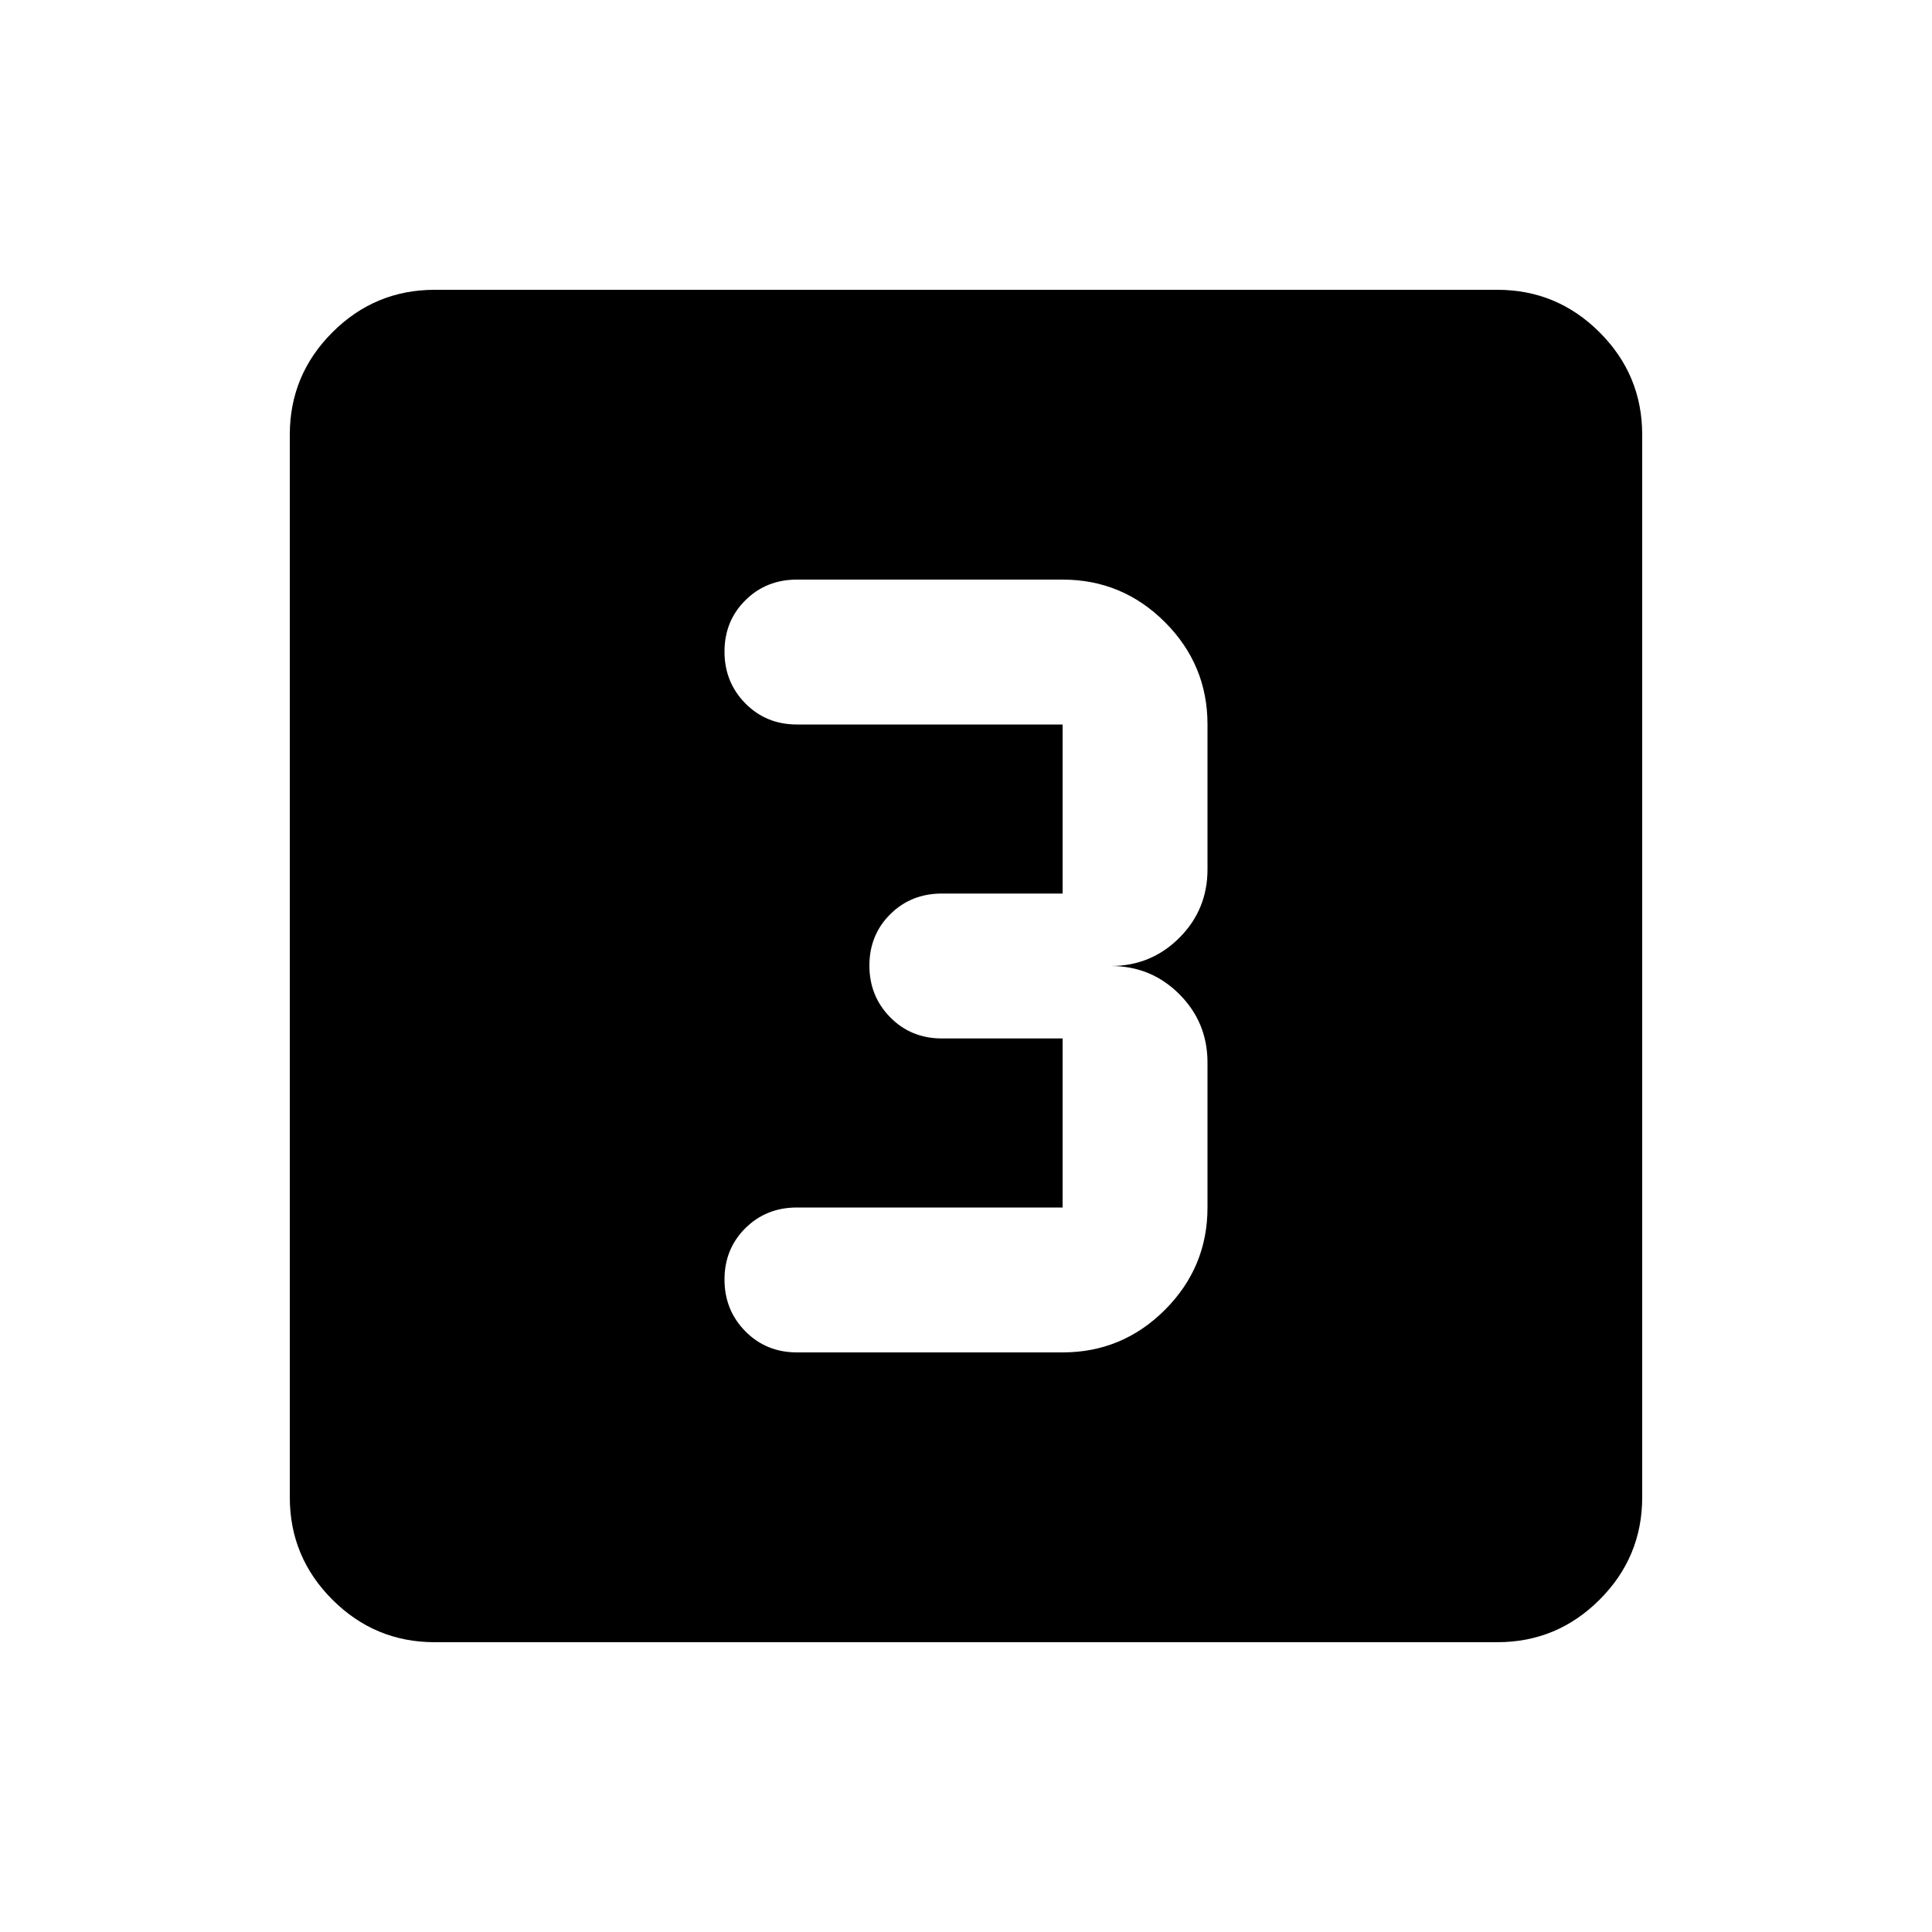 <svg xmlns="http://www.w3.org/2000/svg" height="20" viewBox="0 -960 960 960" width="20"><path d="M528-288q29.7 0 50.85-21.15Q600-330.3 600-360v-72q0-20-14-34t-34-14q20 0 34-14t14-34v-72q0-29.7-21.15-50.85Q557.7-672 528-672H396q-15.3 0-25.65 10.29Q360-651.42 360-636.21t10.35 25.71Q380.7-600 396-600h132v84h-60q-15.3 0-25.65 10.29Q432-495.42 432-480.21t10.35 25.71Q452.7-444 468-444h60v84H396q-15.3 0-25.65 10.29Q360-339.42 360-324.21t10.35 25.71Q380.7-288 396-288h132ZM216-144q-29.7 0-50.85-21.15Q144-186.3 144-216v-528q0-29.7 21.15-50.85Q186.3-816 216-816h528q29.7 0 50.85 21.15Q816-773.7 816-744v528q0 29.7-21.15 50.85Q773.7-144 744-144H216Z"/></svg>